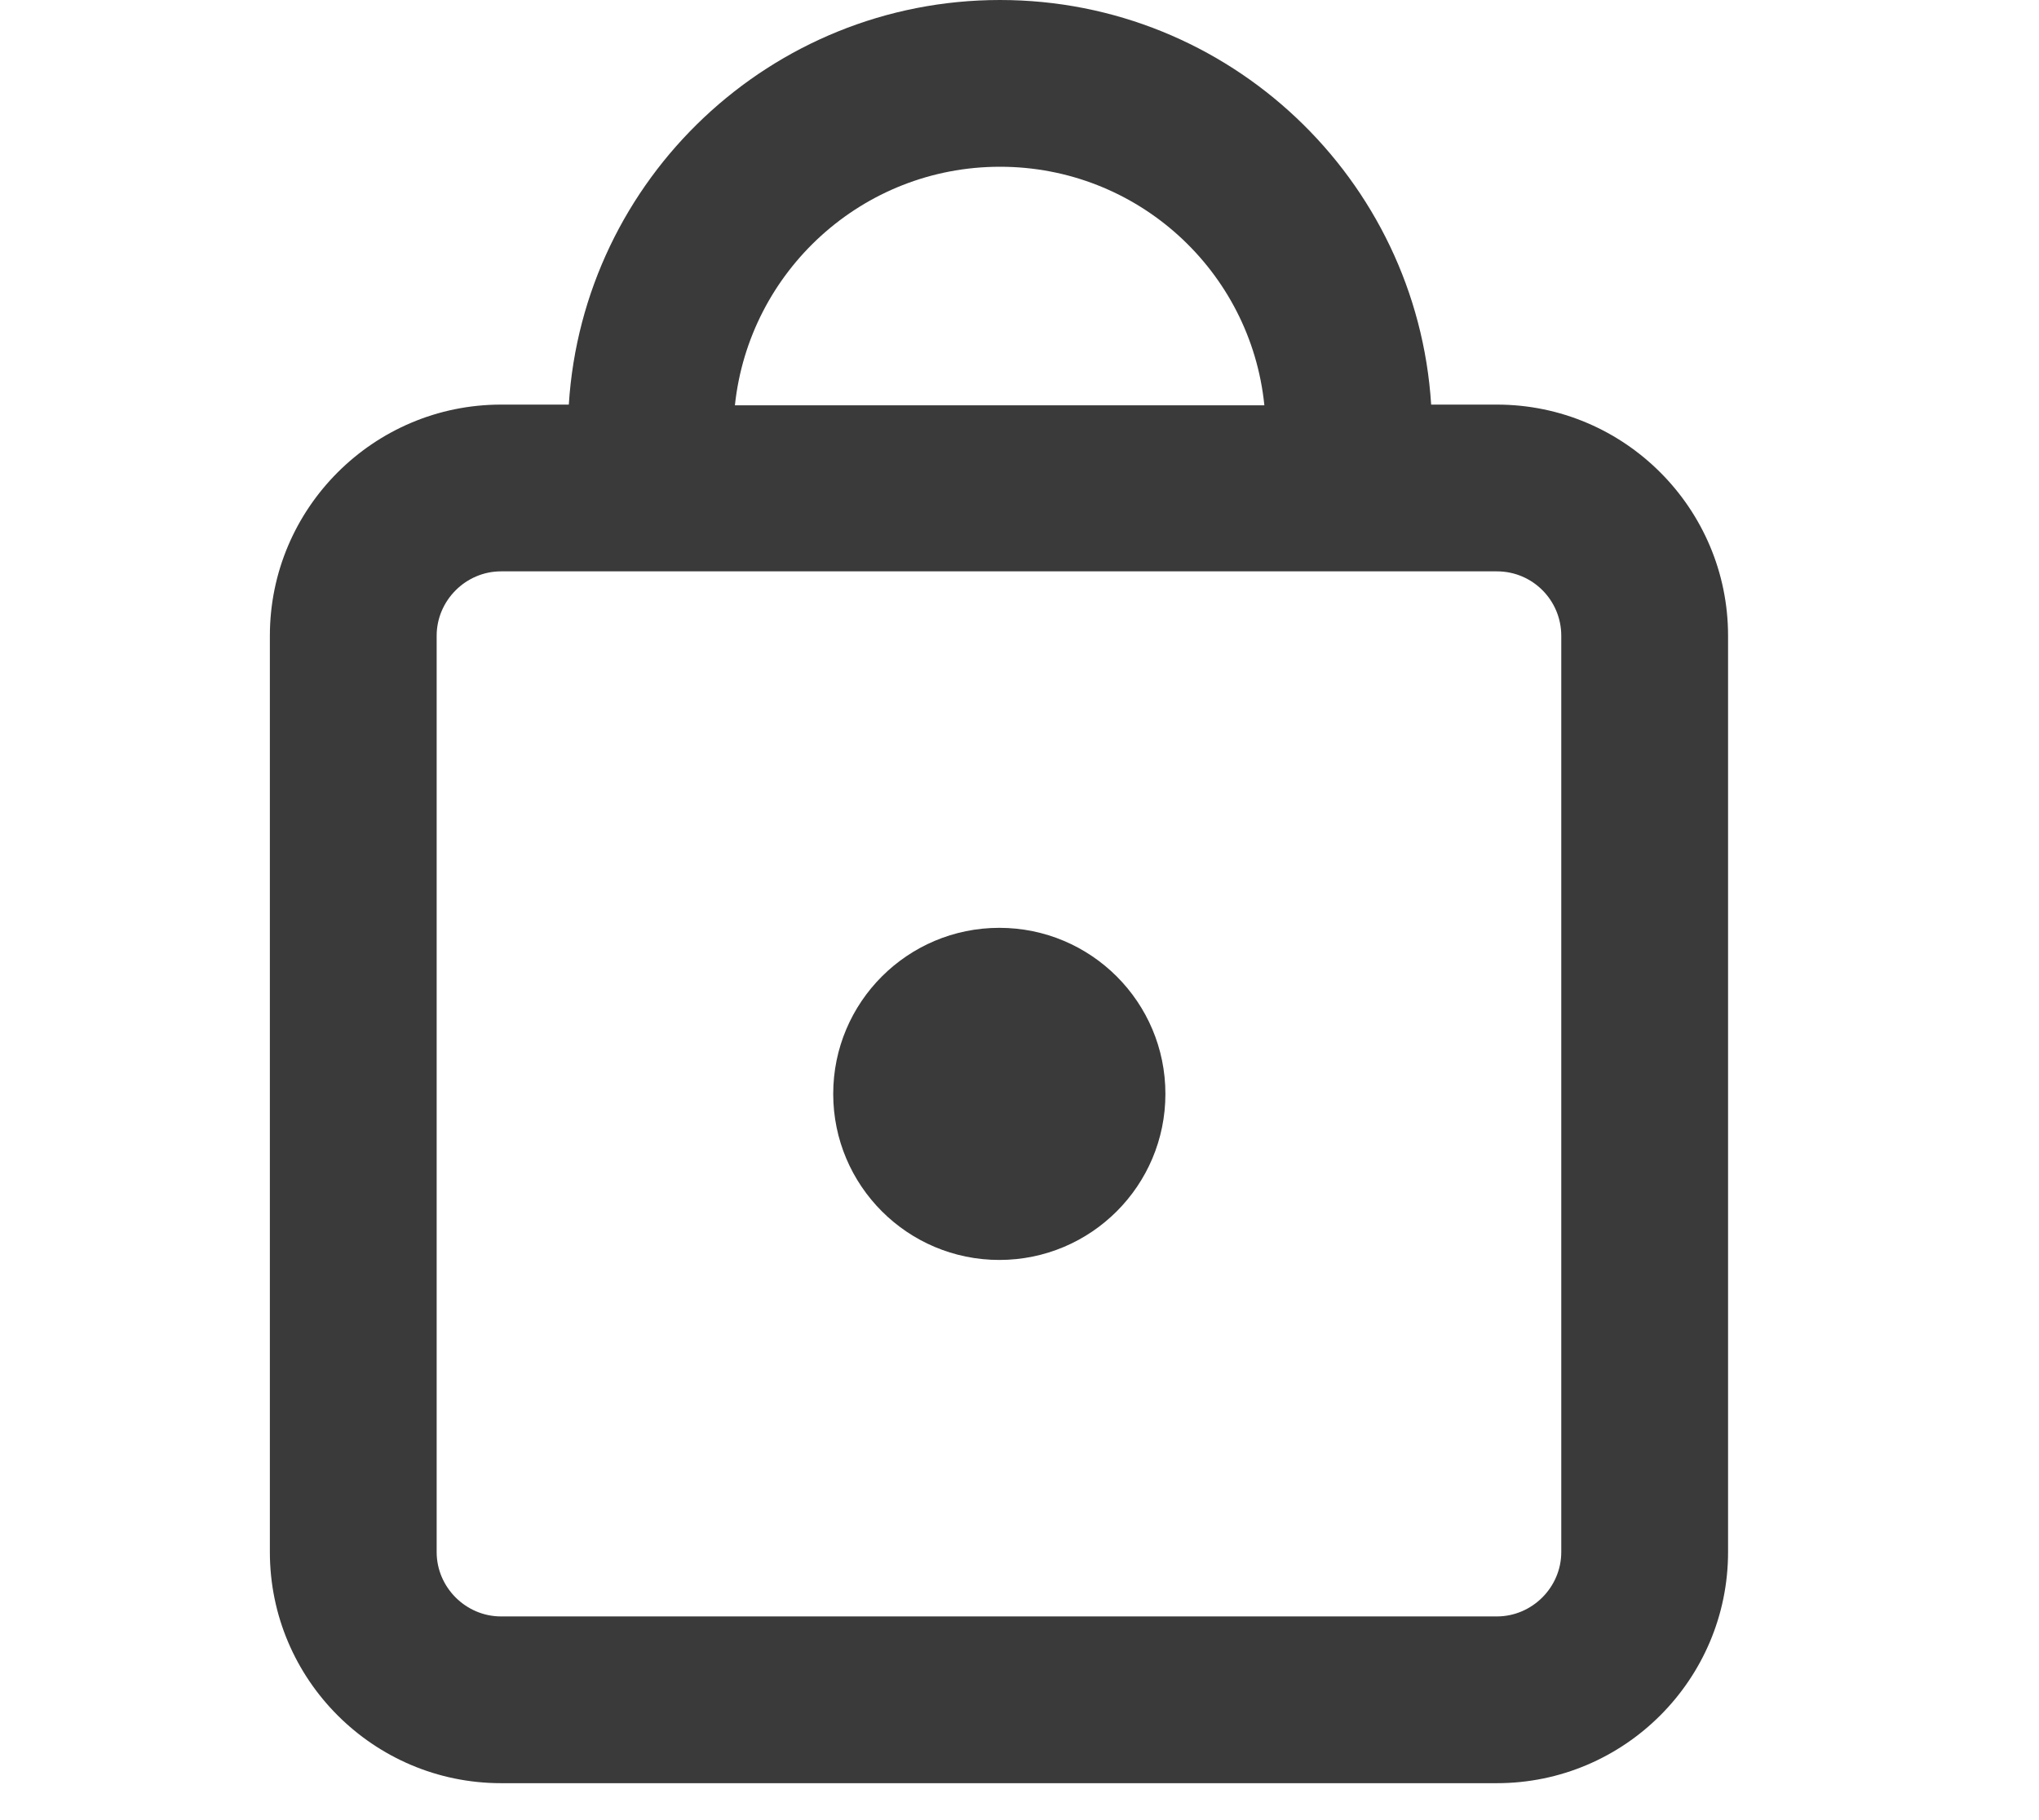 <svg width="28" height="25" viewBox="0 0 28 34" fill="none" xmlns="http://www.w3.org/2000/svg">
<path d="M22.916 7.558H21.688C21.422 3.342 17.915 0 13.636 0C9.356 0 5.849 3.342 5.583 7.558H4.317C1.937 7.558 0 9.495 0 11.876V28.993C0 31.373 1.937 33.31 4.317 33.31H22.916C25.296 33.31 27.233 31.373 27.233 28.993V11.876C27.233 9.495 25.296 7.558 22.916 7.558ZM13.636 3.115C16.206 3.115 18.32 5.064 18.573 7.571H8.685C8.951 5.064 11.065 3.115 13.636 3.115ZM24.118 28.993C24.118 29.651 23.574 30.195 22.916 30.195H4.317C3.659 30.195 3.115 29.651 3.115 28.993V11.876C3.115 11.217 3.659 10.673 4.317 10.673H5.862H21.396H22.916C23.587 10.673 24.118 11.217 24.118 11.876V28.993Z" fill="#3A3A3A"/>
<path d="M13.623 23.536C15.336 23.536 16.725 22.147 16.725 20.434C16.725 18.721 15.336 17.332 13.623 17.332C11.91 17.332 10.521 18.721 10.521 20.434C10.521 22.147 11.91 23.536 13.623 23.536Z" fill="#3A3A3A"/>
</svg>
